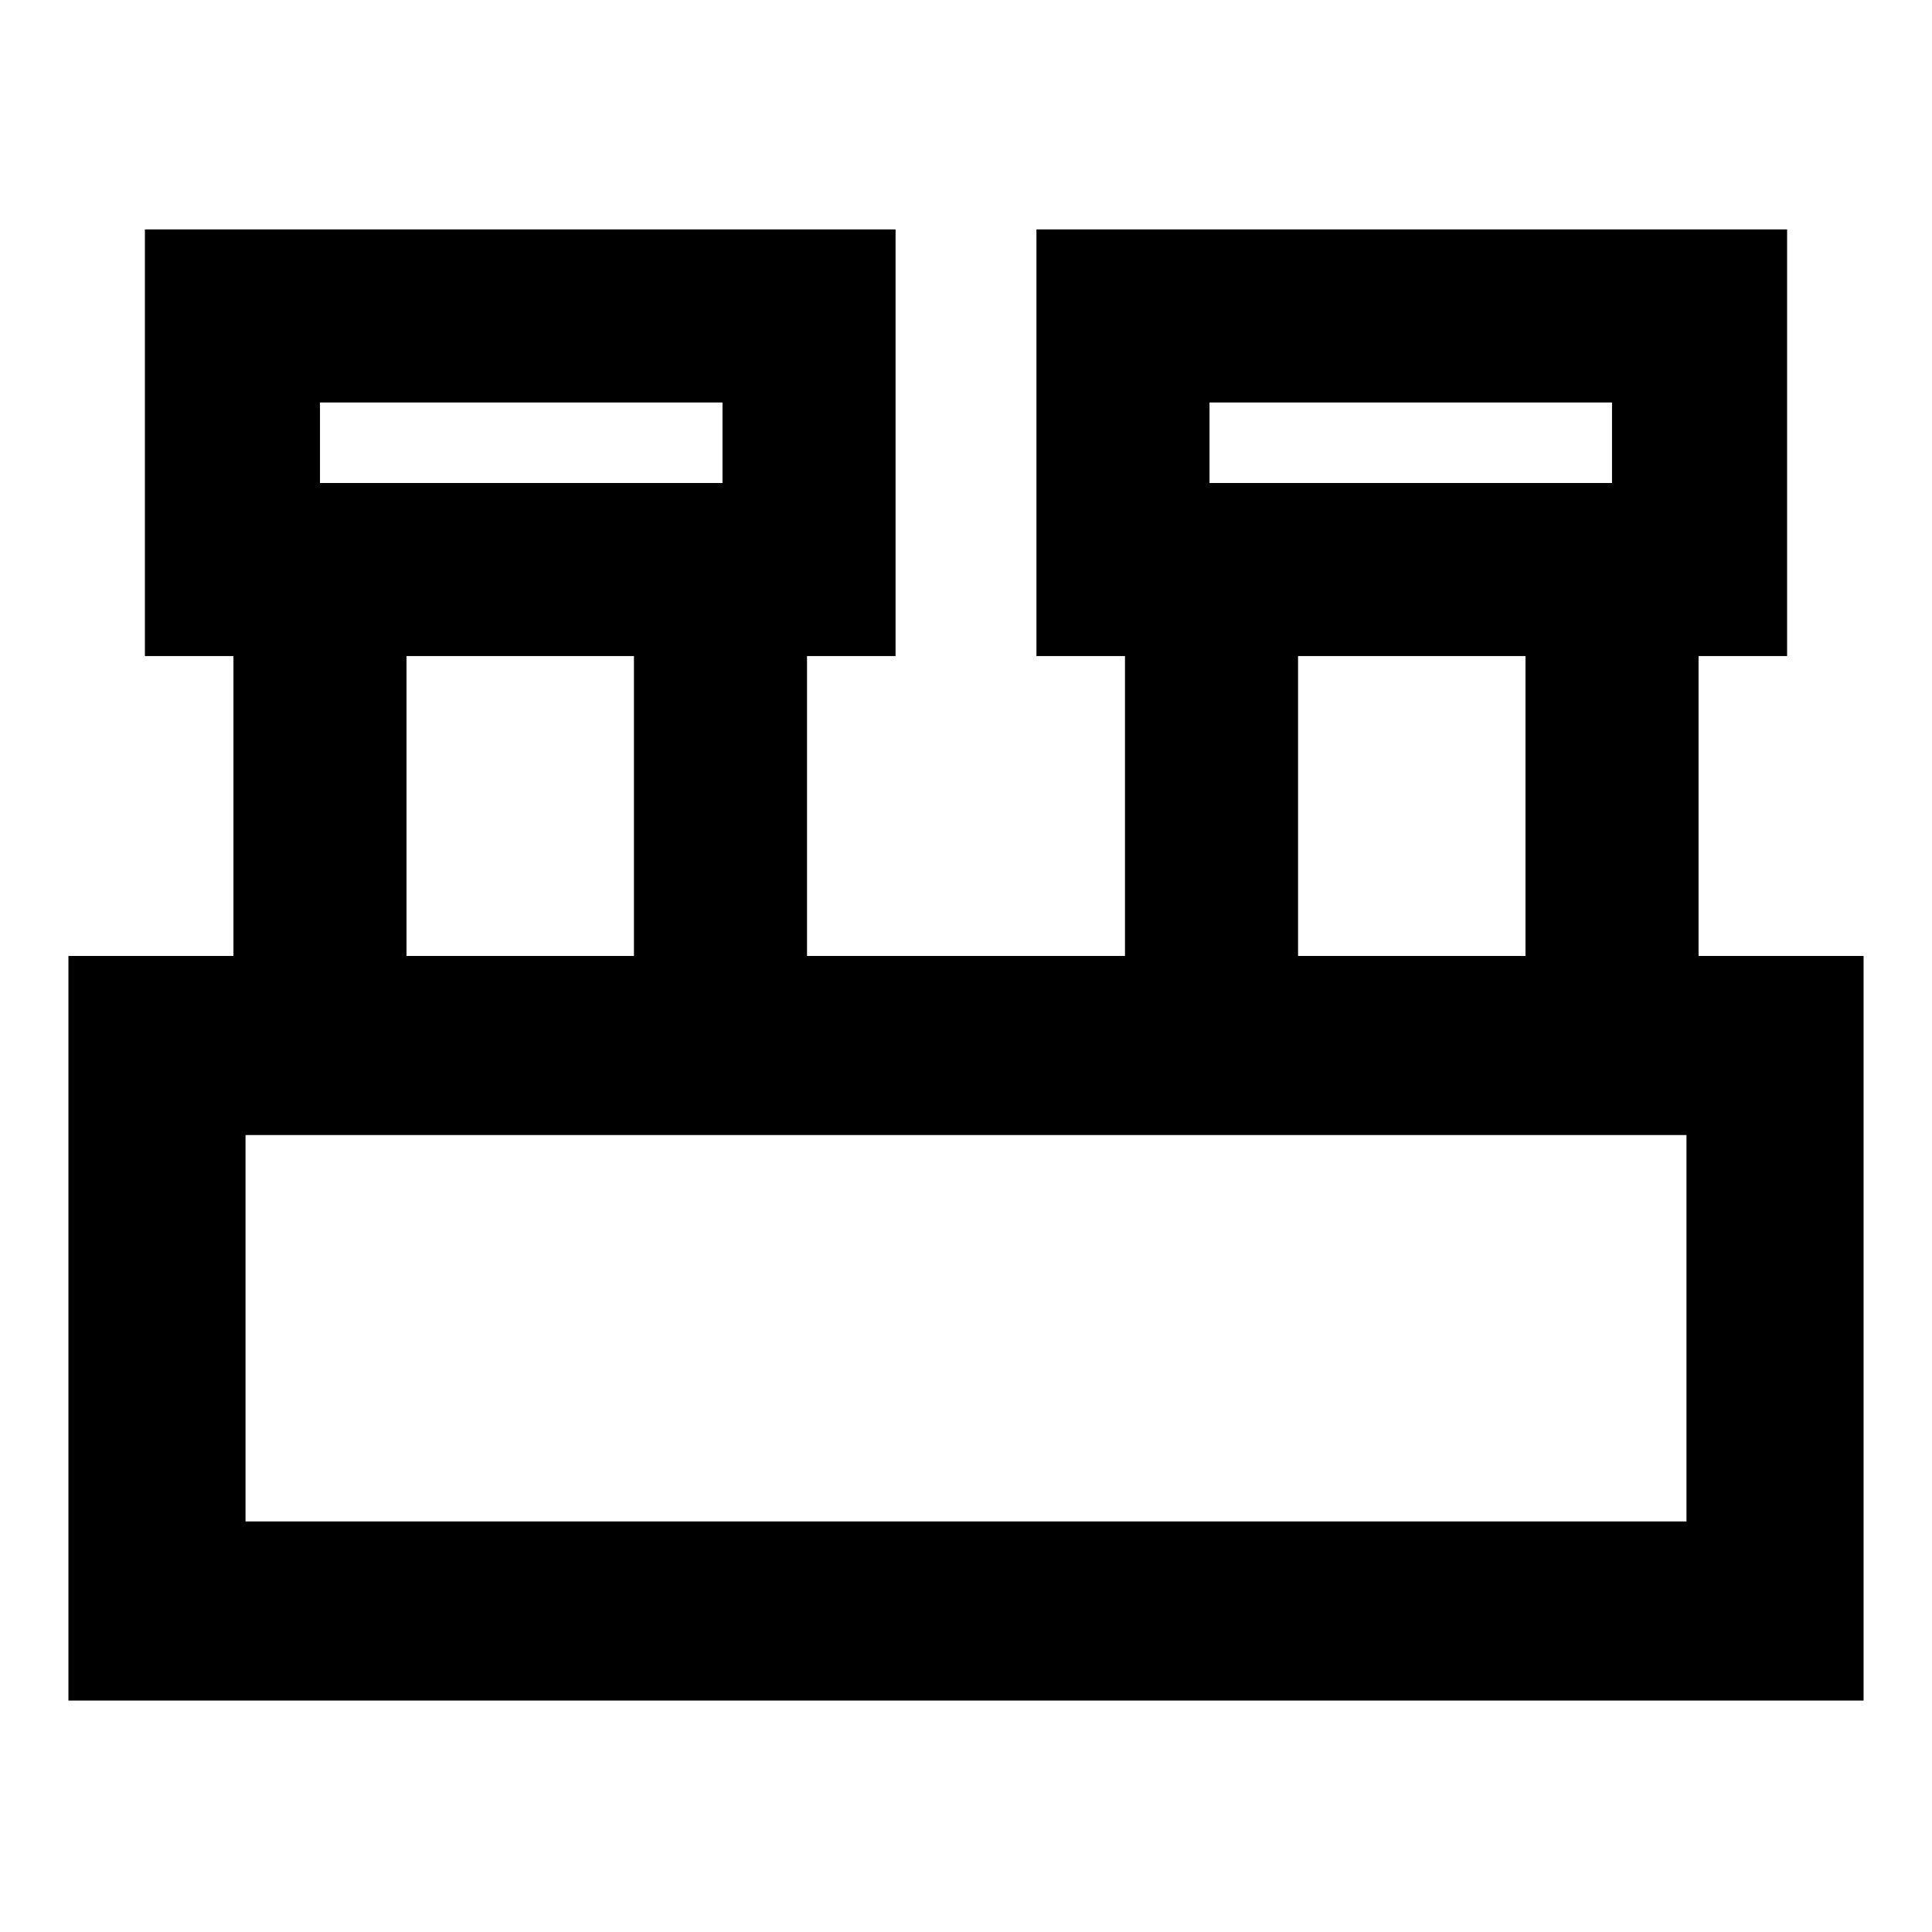 <svg xmlns="http://www.w3.org/2000/svg" height="24" width="24"><path d="M.85 21.125v-9.25H2.9V8.15H1.8v-5.3h9.325v5.3h-1.1v3.725h3.95V8.15h-1.1v-5.3H22.2v5.3h-1.1v3.725h2.05v9.25ZM15.025 6h5V5h-5ZM3.975 6h5V5h-5Zm12.15 5.875h2.825V8.15h-2.825Zm-11.075 0h2.825V8.15H5.05Zm-2 7.025h17.9v-4.8H3.05ZM3.975 6V5v1Zm11.05 0V5v1ZM3.05 18.9v-4.8 4.8Z"/></svg>